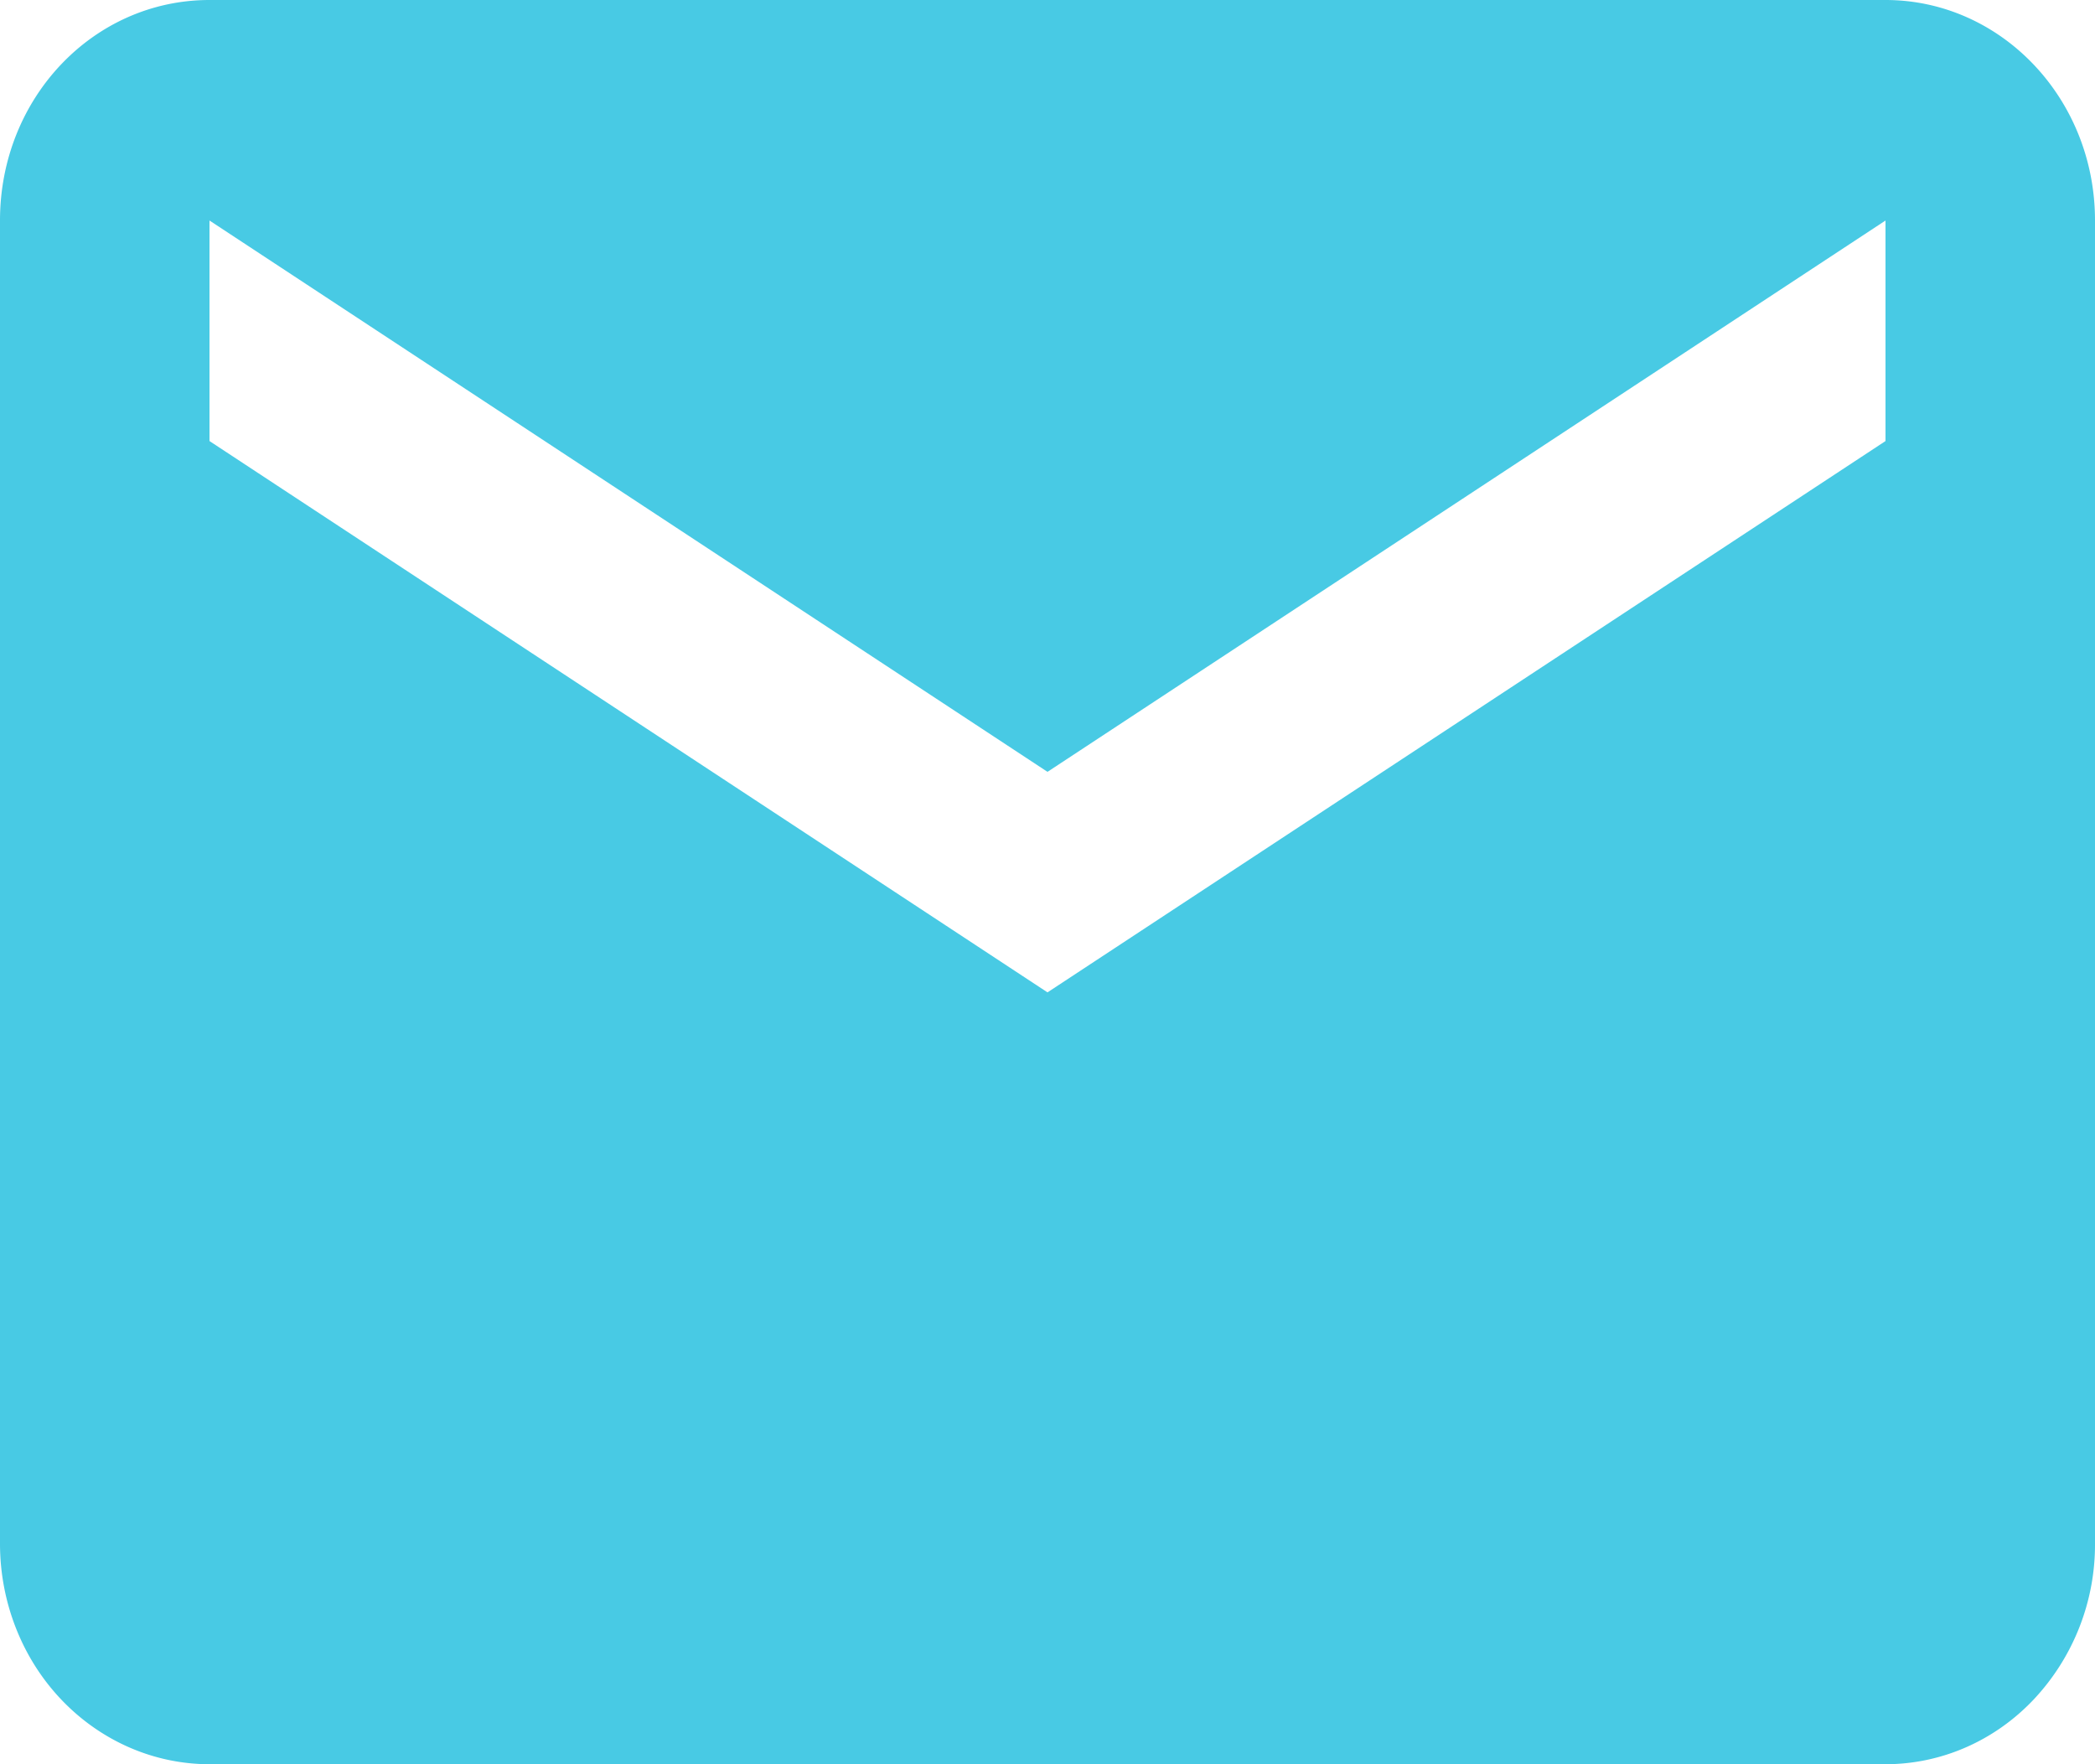 <svg width="19" height="16" fill="none" xmlns="http://www.w3.org/2000/svg"><path d="M17.1 4L9.5 9 1.9 4V2l7.6 5 7.6-5v2zm0-4H1.9C.846 0 0 .89 0 2v12c0 .53.2 1.04.556 1.414.357.375.84.586 1.344.586h15.2c.504 0 .987-.21 1.343-.586A2.05 2.05 0 0019 14V2c0-1.11-.855-2-1.9-2z" fill="#48CAE4"/></svg>